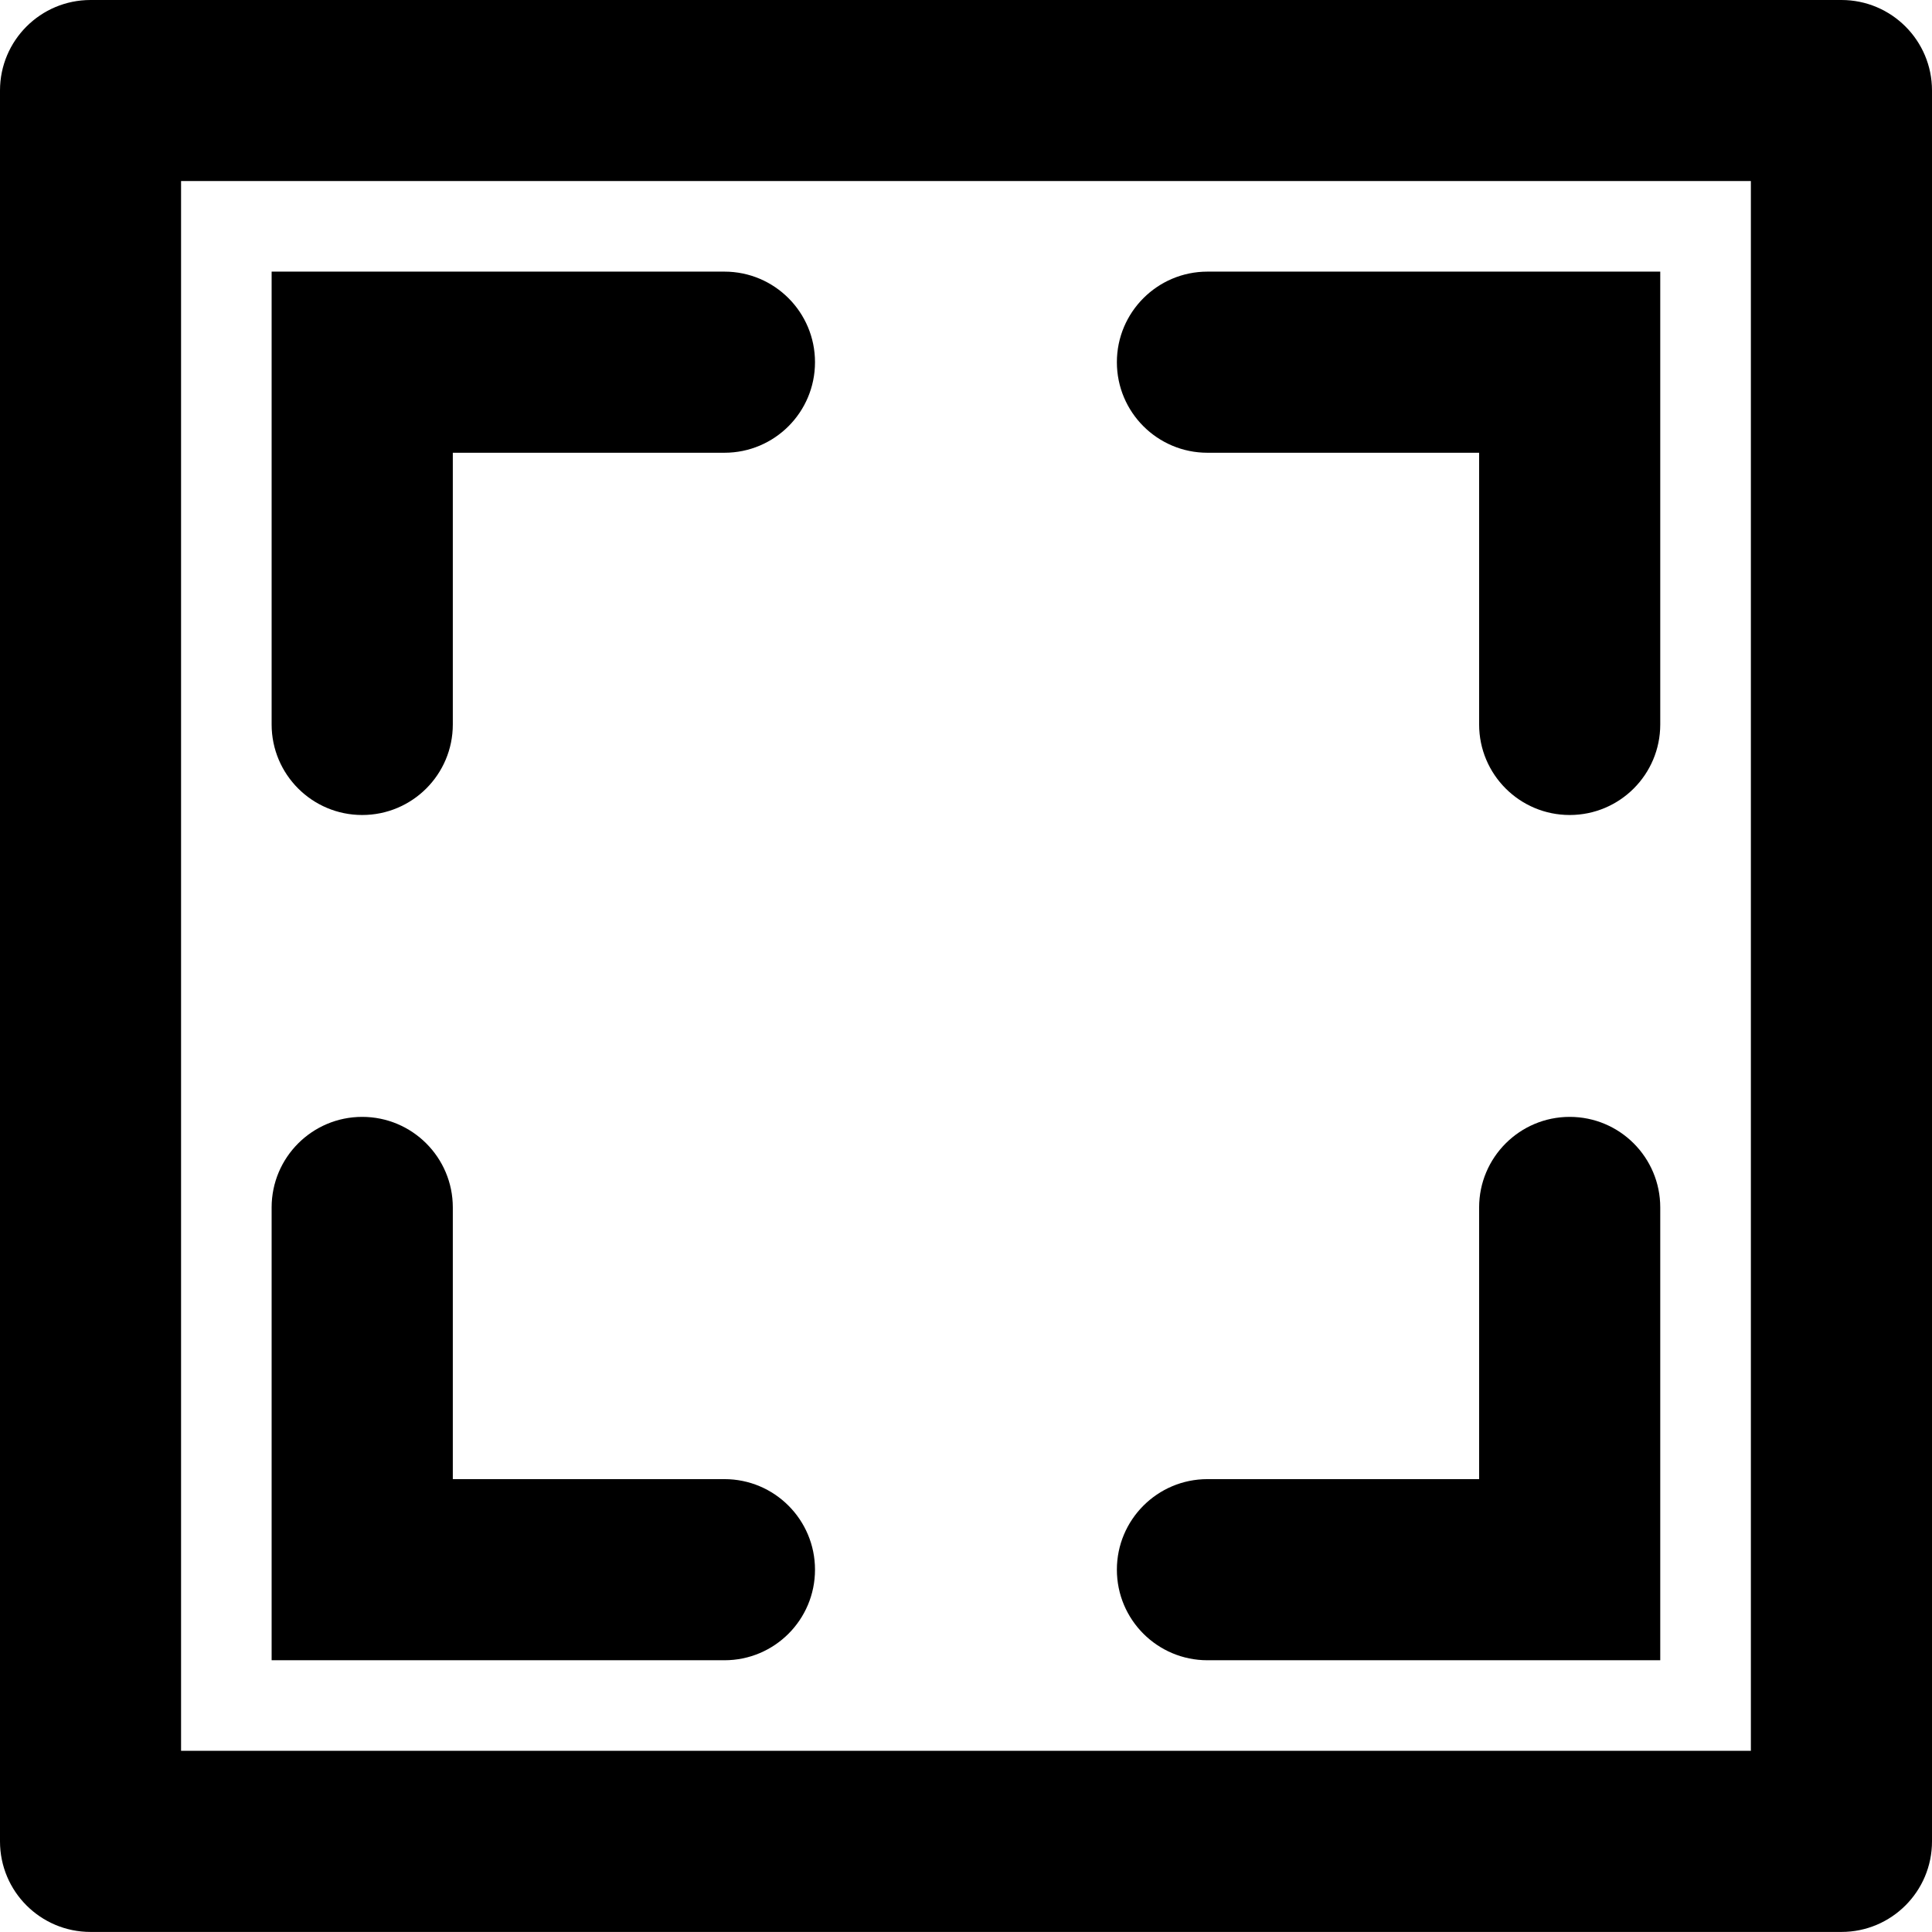 <svg 
 xmlns="http://www.w3.org/2000/svg"
 viewBox="0 0 32 32"
 >
<path 
 d="M30.500,31.999 L1.500,31.999 C0.671,31.999 0.0,31.328 0.0,30.499 L0.0,1.499 C0.0,0.671 0.671,0.0 1.500,0.0 L30.500,0.0 C31.328,0.0 32.0,0.671 32.0,1.499 L32.0,30.499 C32.0,31.328 31.328,31.999 30.500,31.999 ZM29.0,2.999 L2.999,2.999 L2.999,28.999 L29.0,28.999 L29.0,2.999 ZM6.500,4.499 L11.999,4.499 L11.999,4.499 C12.828,4.499 13.499,5.171 13.499,5.999 C13.499,6.828 12.828,7.499 11.999,7.499 L11.999,7.499 L7.500,7.499 L7.500,11.999 L7.500,11.999 C7.500,12.828 6.828,13.499 5.999,13.499 C5.171,13.499 4.499,12.828 4.499,11.999 L4.499,11.999 L4.499,6.499 L4.499,6.499 L4.499,4.499 L6.500,4.499 L6.500,4.499 ZM4.499,19.999 L4.499,19.999 C4.499,19.171 5.171,18.499 5.999,18.499 C6.828,18.499 7.500,19.171 7.500,19.999 L7.500,19.999 L7.500,24.499 L11.999,24.499 L11.999,24.499 C12.828,24.499 13.499,25.171 13.499,25.999 C13.499,26.828 12.828,27.499 11.999,27.499 L11.999,27.499 L6.500,27.499 L6.500,27.499 L4.499,27.499 L4.499,25.499 L4.499,25.499 L4.499,19.999 ZM19.999,4.499 L20.0,4.499 L25.499,4.499 L25.499,4.499 L27.499,4.499 L27.499,6.499 L27.499,6.499 L27.499,11.999 L27.499,11.999 C27.499,12.828 26.828,13.499 25.999,13.499 C25.171,13.499 24.499,12.828 24.499,11.999 L24.499,11.999 L24.499,7.499 L19.999,7.499 L19.999,7.499 C19.171,7.499 18.499,6.828 18.499,5.999 C18.499,5.171 19.171,4.499 19.999,4.499 ZM19.999,24.499 L19.999,24.499 L24.499,24.499 L24.499,19.999 L24.499,19.999 C24.499,19.171 25.171,18.499 25.999,18.499 C26.828,18.499 27.499,19.171 27.499,19.999 L27.499,19.999 L27.499,25.499 L27.499,25.499 L27.499,27.499 L25.499,27.499 L25.499,27.499 L20.0,27.499 L19.999,27.499 C19.171,27.499 18.499,26.828 18.499,25.999 C18.499,25.171 19.171,24.499 19.999,24.499 Z"/>
</svg>
